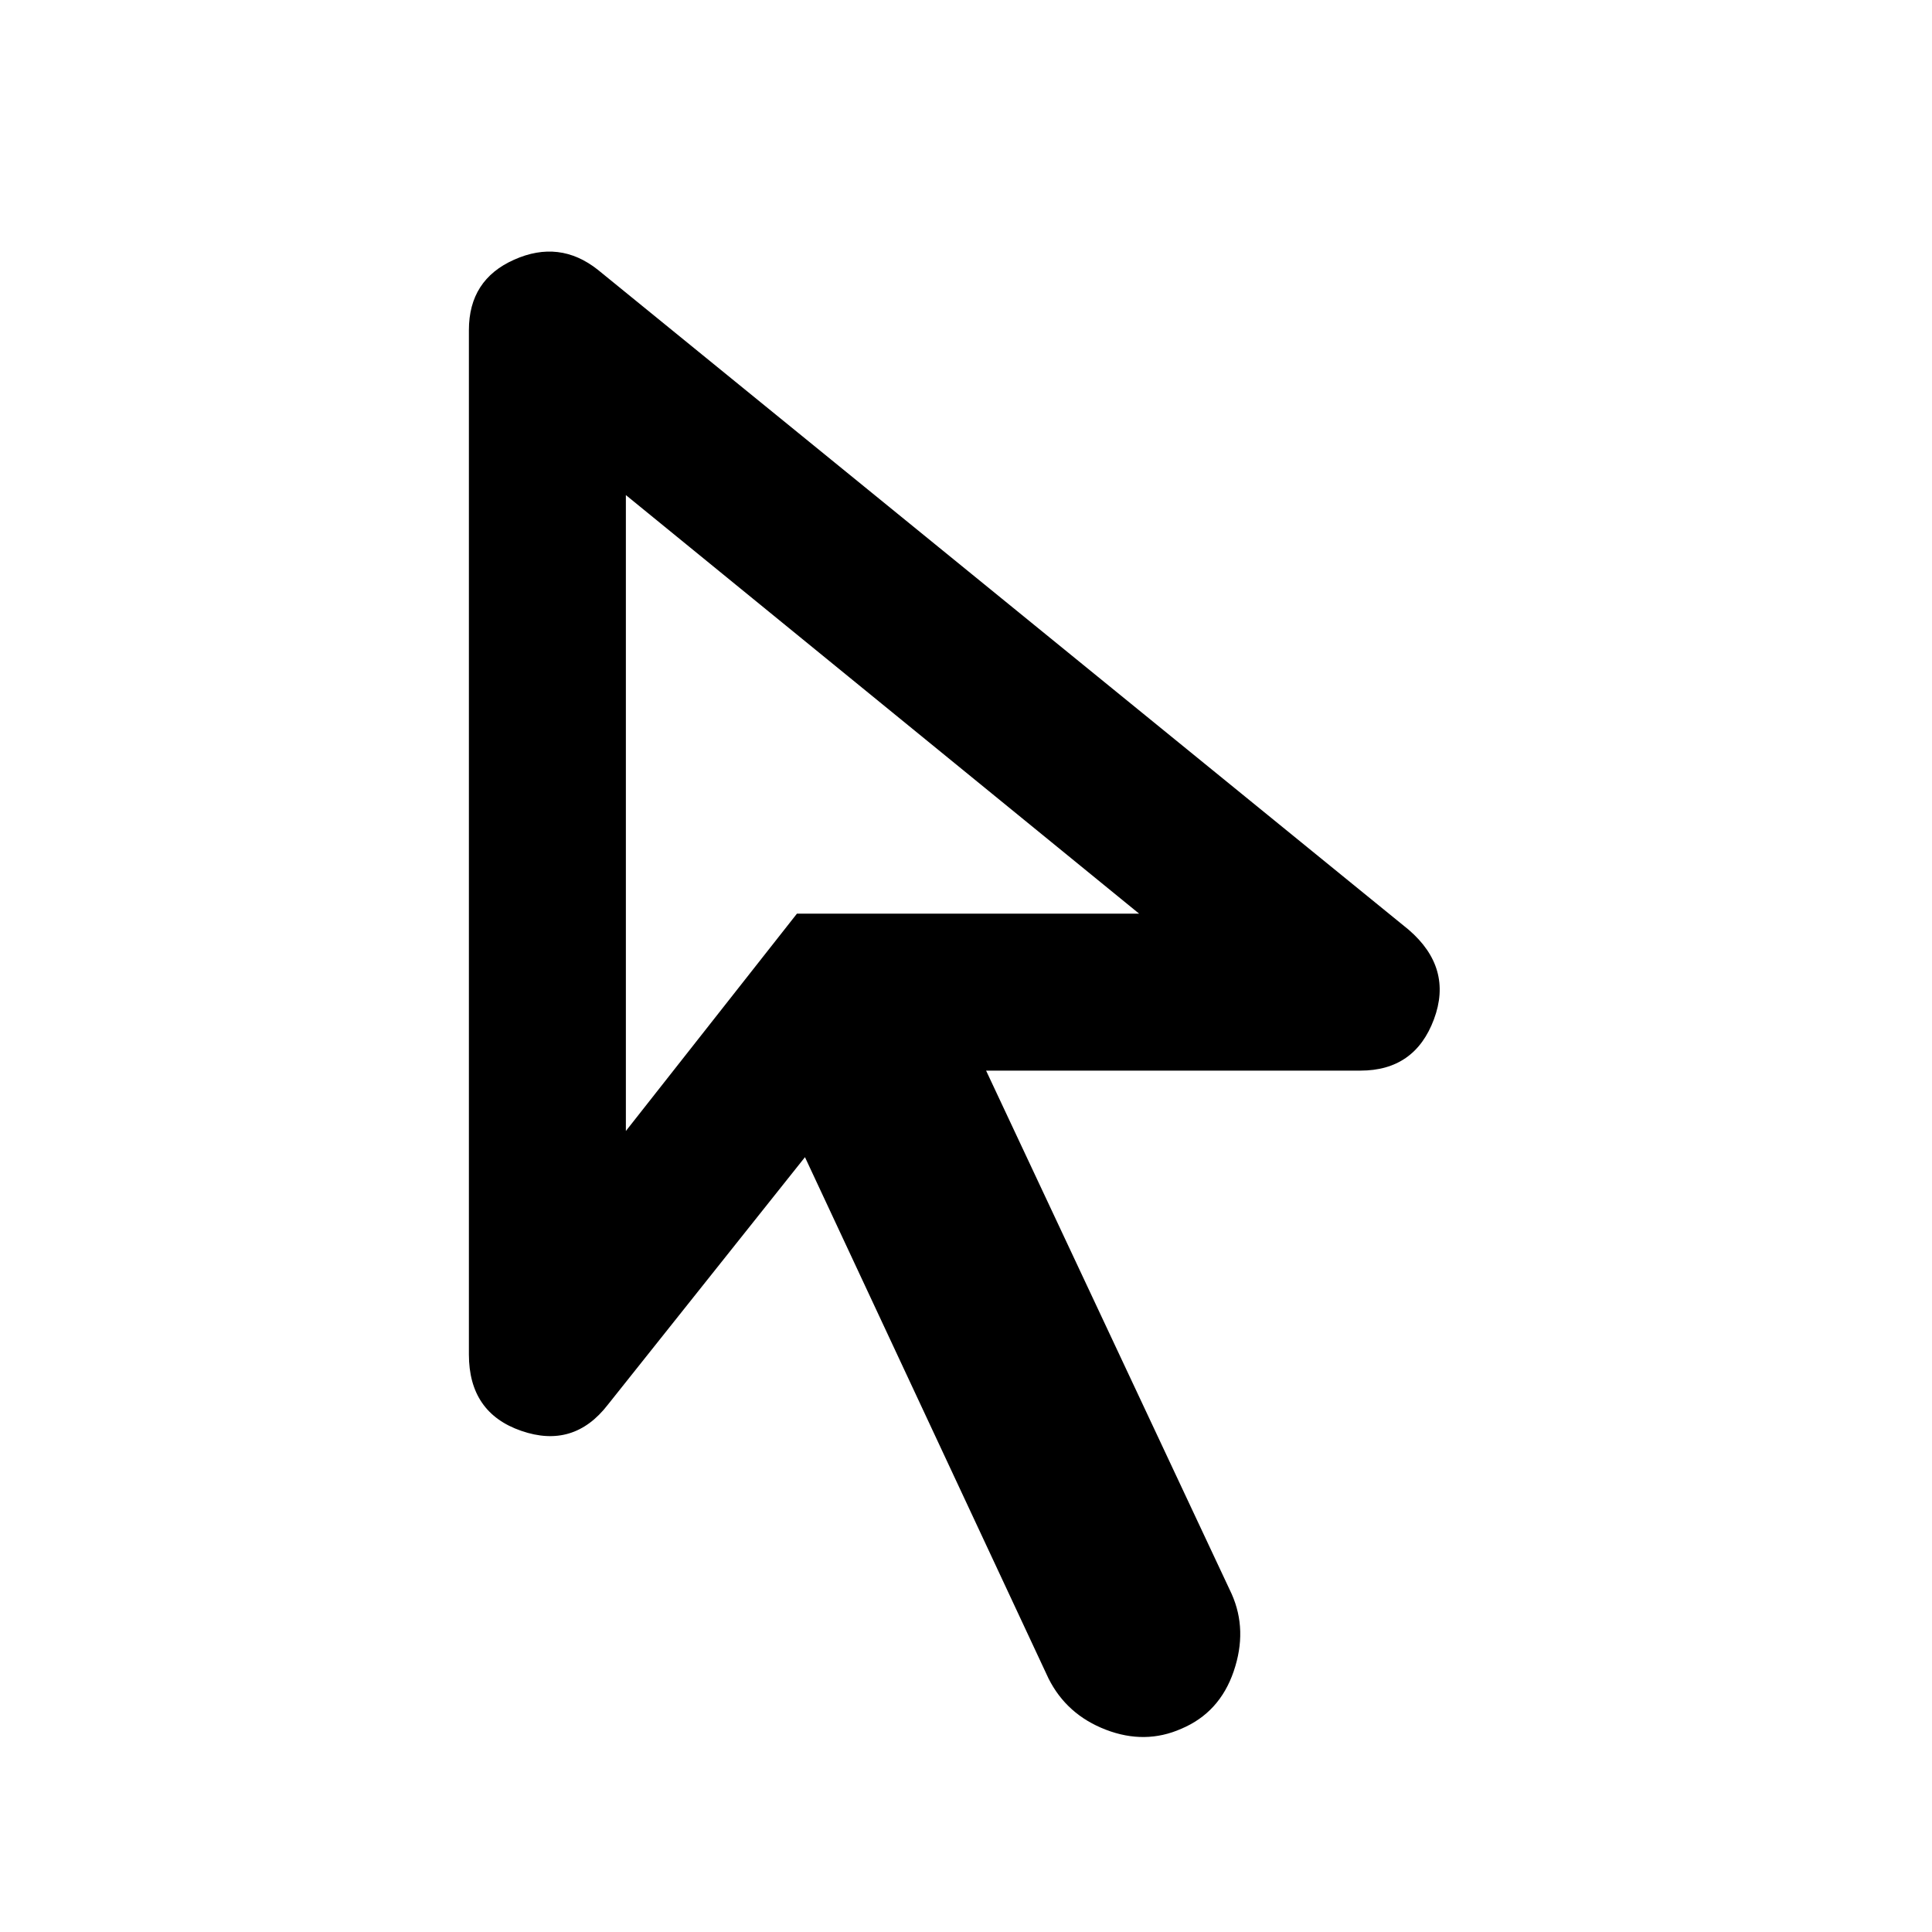 <svg xmlns="http://www.w3.org/2000/svg" height="20" width="20"><path d="m6.479 11.708 1.771-2.25h3.542L6.479 5.125Zm5.75 6.188q-.375.166-.781.01t-.594-.531l-2.521-5.396-2.041 2.563q-.354.458-.896.27-.542-.187-.542-.791V3.417q0-.521.469-.729.469-.209.865.104l8.395 6.833q.459.396.261.927t-.761.531h-3.875L12.75 16.5q.167.375.021.802-.146.427-.542.594ZM8.25 9.458Z"/></svg>